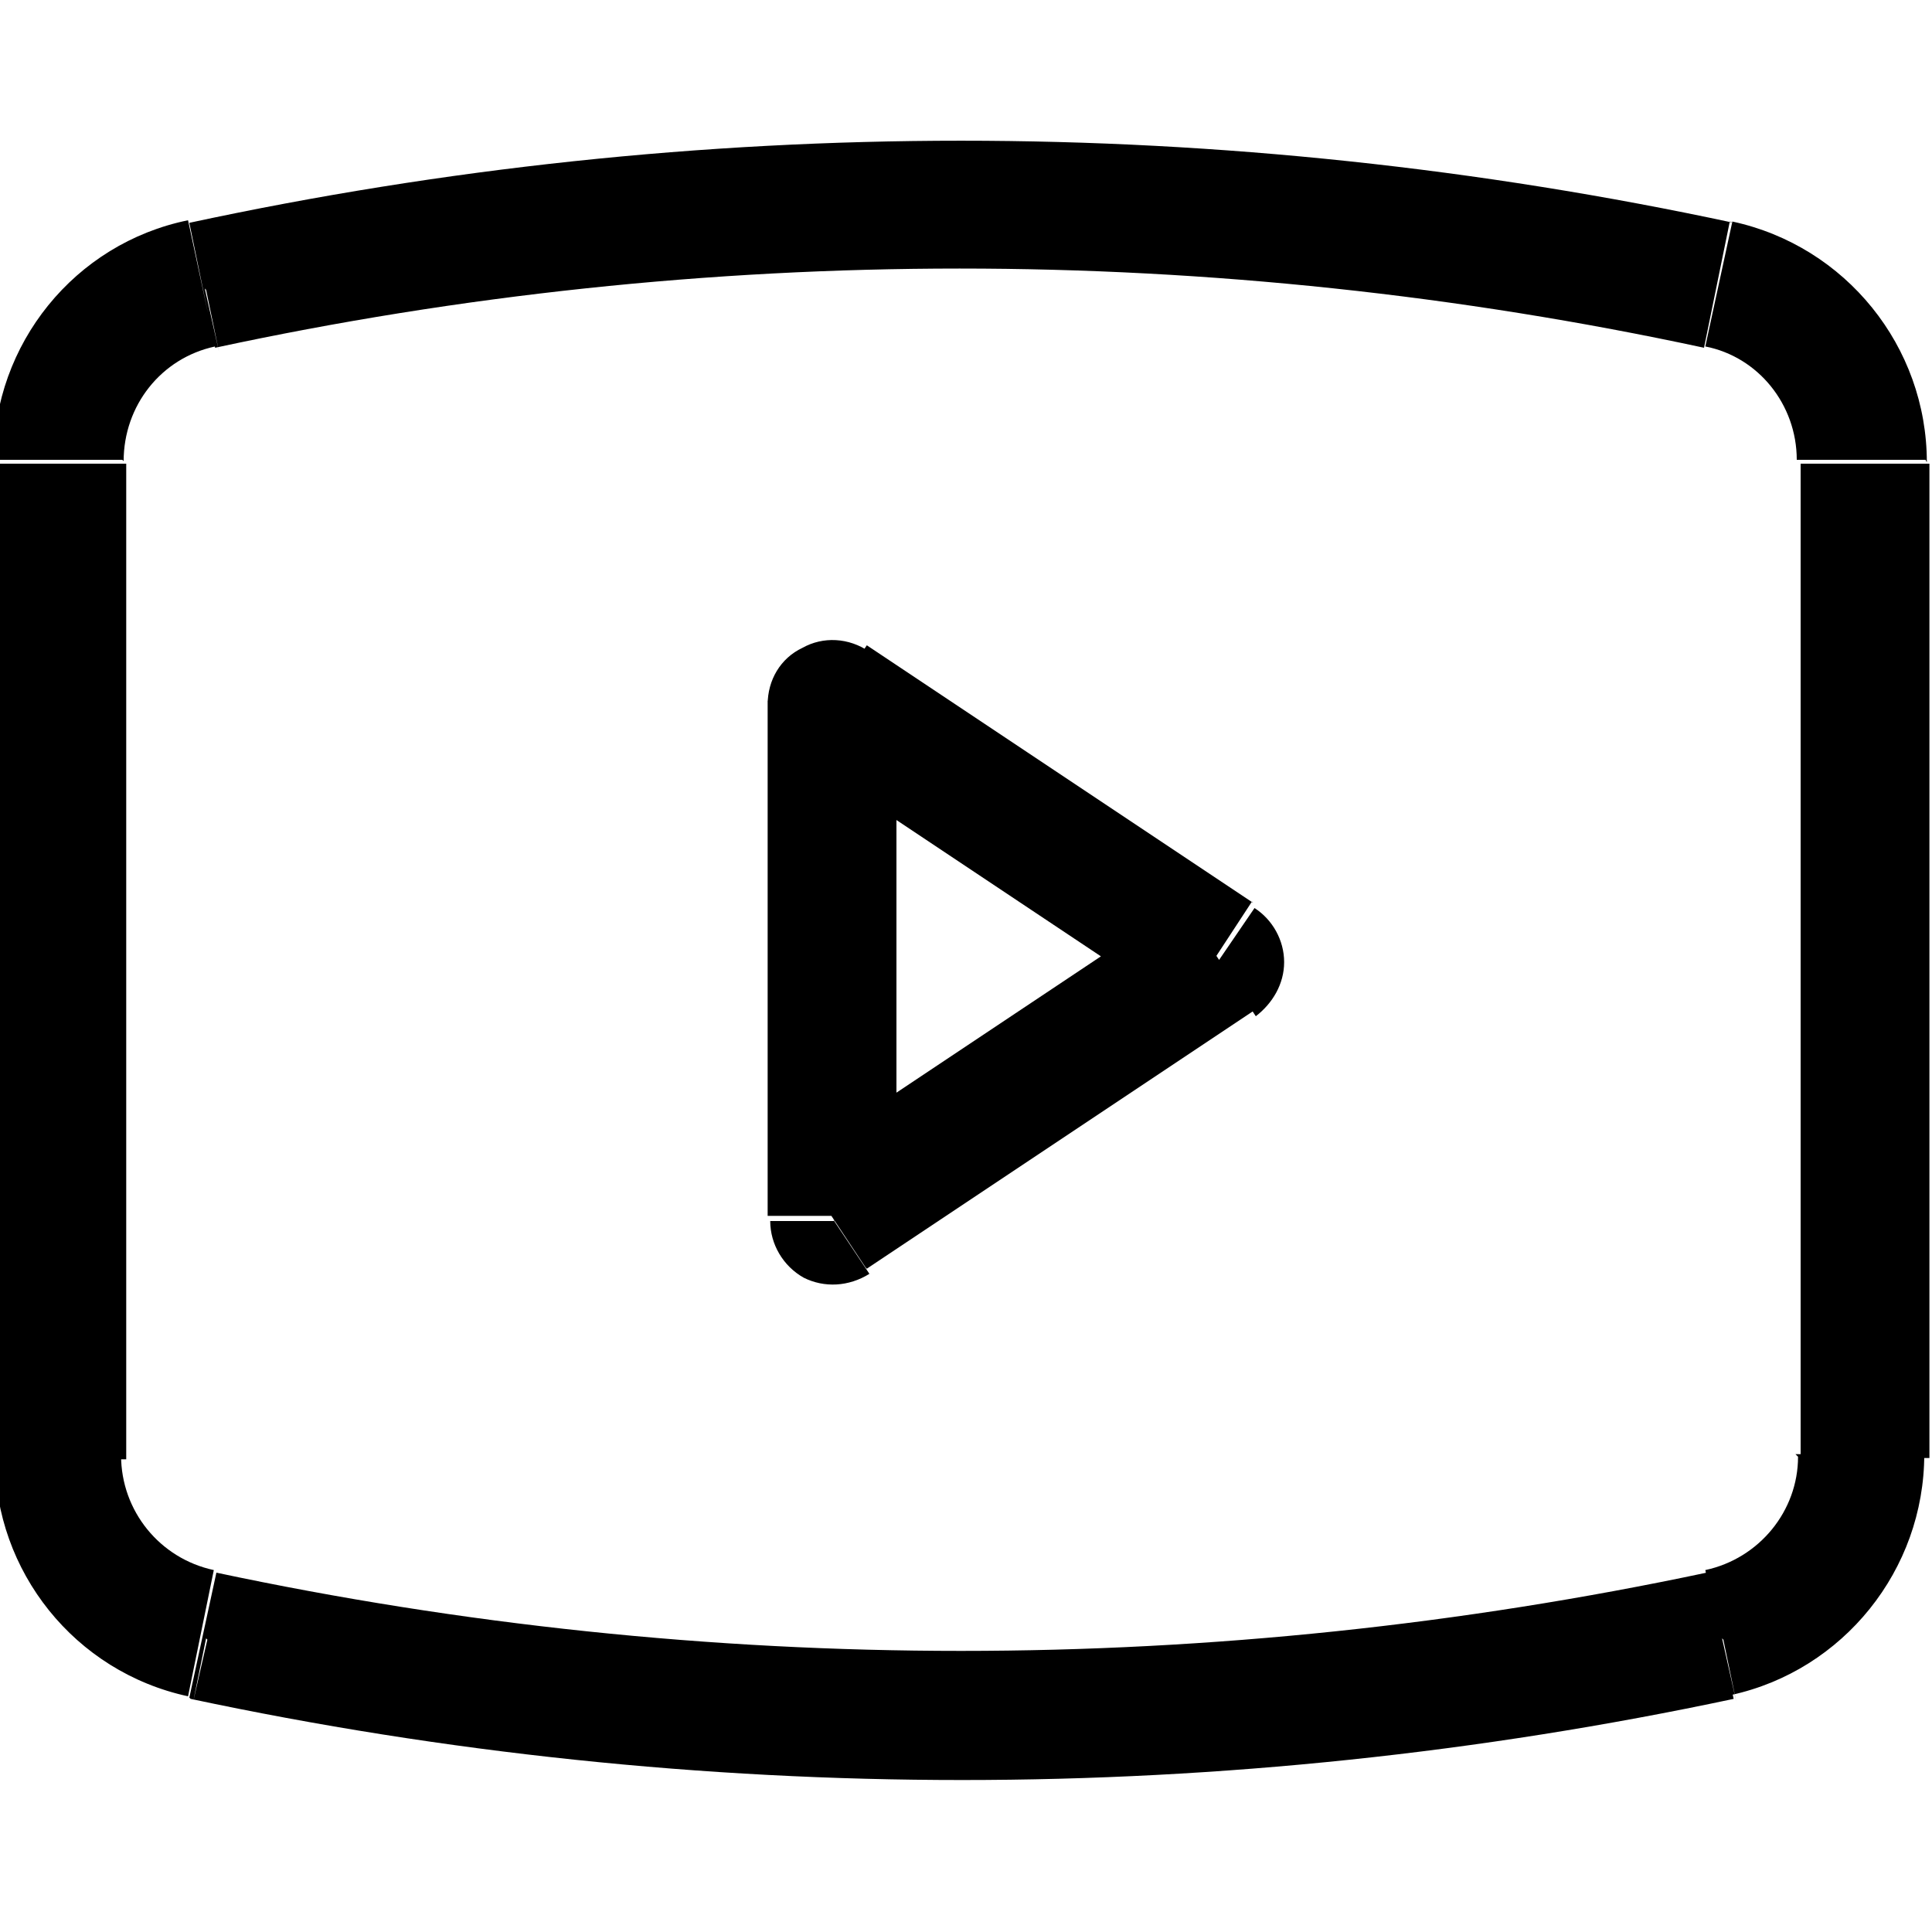 <svg viewBox="0 0 15 15" xmlns="http://www.w3.org/2000/svg"><path d="M1.61 12.73l-.11.48v0l.1-.49Zm11.77 0l.1.48 -.11-.49Zm0-10.48l.1-.49v0l-.11.48Zm-11.78 0l.1.48 -.11-.49Zm4.88 3.23l.27-.42c-.16-.11-.36-.12-.52-.03 -.17.08-.27.25-.27.44h.5Zm0 4h-.5c0 .18.1.35.26.44 .16.08.35.07.51-.03l-.28-.42Zm3-2l.27.41c.13-.1.22-.25.22-.42 0-.17-.09-.33-.23-.42l-.28.41Zm-9.5-3.87v7.72h1V3.6h-1Zm15 7.72V3.6h-1v7.72h1Zm-13.5 1.86c3.95.84 8.03.84 11.98 0l-.21-.98c-3.82.81-7.76.81-11.57 0l-.21.97ZM13.46 1.73C9.5.88 5.42.88 1.47 1.73l.2.97c3.81-.82 7.75-.82 11.56 0l.2-.98Zm1.5 1.86c0-.9-.63-1.68-1.51-1.87l-.21.97c.41.08.71.45.71.88h1Zm-1 7.72c0 .42-.3.79-.72.88l.2.97c.87-.19 1.5-.97 1.5-1.87h-1Zm-14 0c0 .89.62 1.67 1.5 1.86l.2-.98c-.42-.09-.72-.46-.72-.89h-1Zm1-7.73c0-.43.29-.8.71-.89l-.21-.98c-.88.18-1.51.96-1.51 1.86h1Zm5 1.86v4h1v-4h-1Zm.77 4.41l3-2 -.56-.84 -3 2 .55.83Zm3-2.84l-3-2 -.56.83 3 2L9.72 7Z"/></svg>